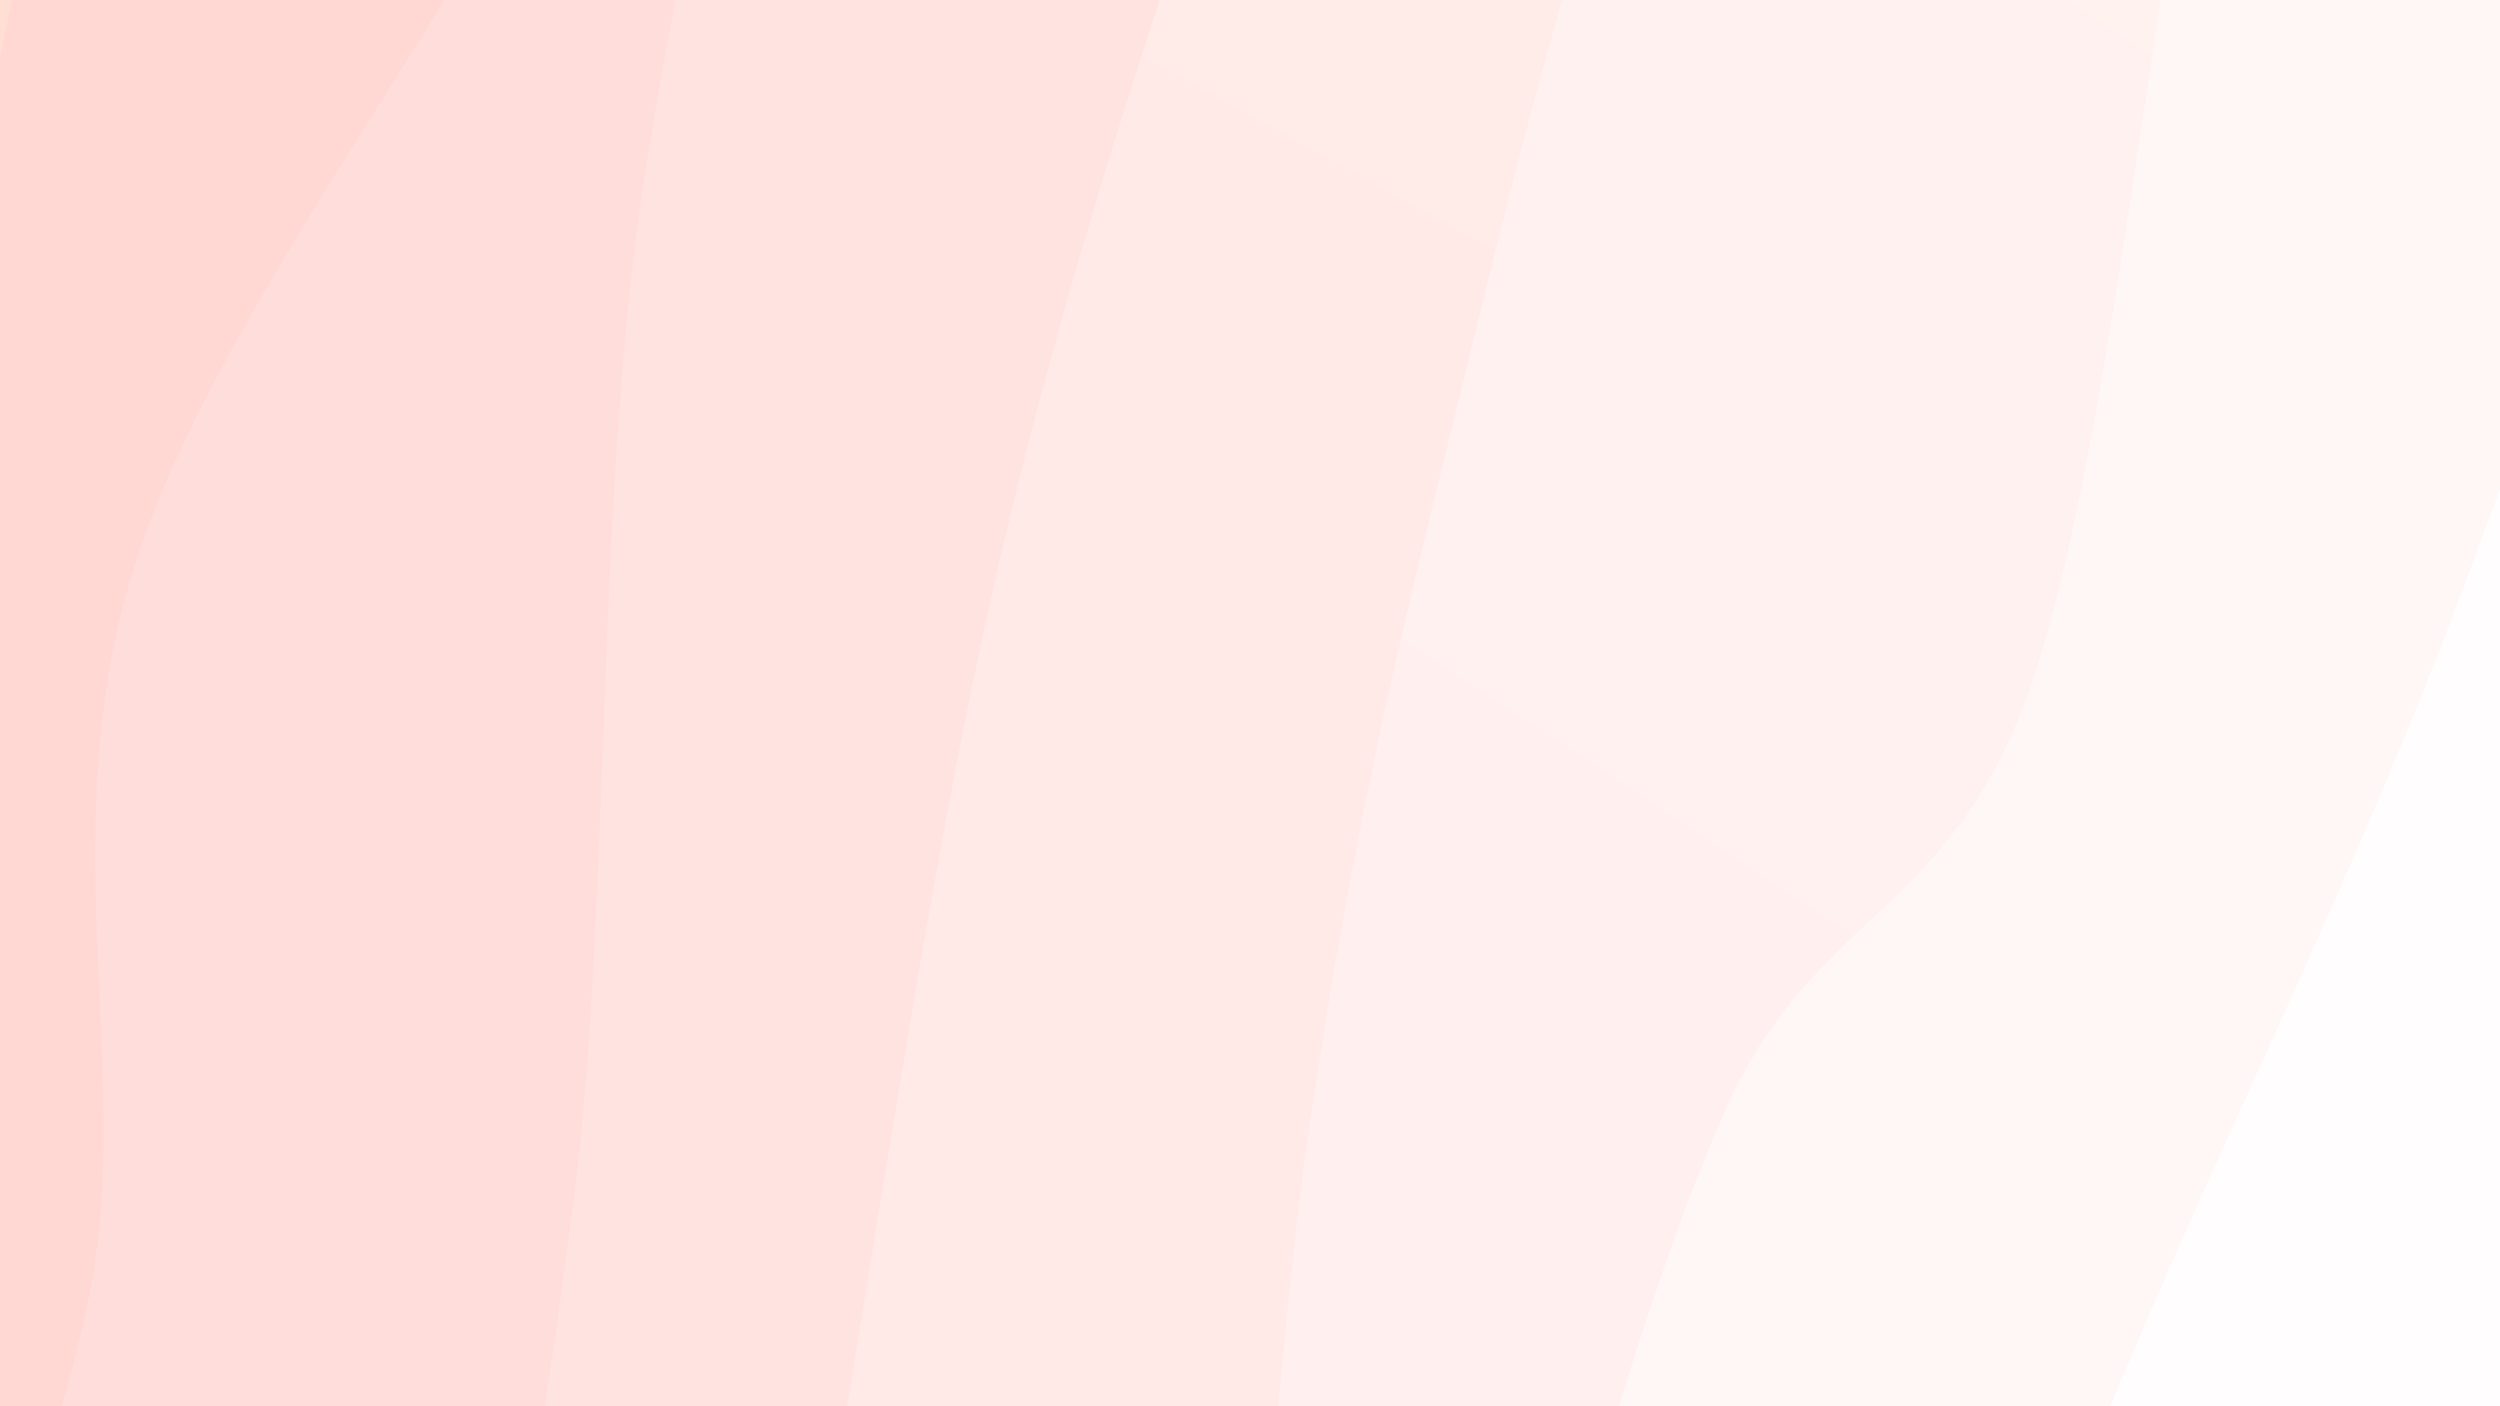 <svg xmlns="http://www.w3.org/2000/svg" version="1.1" xmlns:xlink="http://www.w3.org/1999/xlink" xmlns:svgjs="http://svgjs.dev/svgjs" viewBox="0 0 1920 1080"><rect width="1920" height="1080" fill="#ffded3"></rect><g transform="matrix(1.111,0.298,-0.298,1.111,58.851,-333.472)"><path d="M0,-1080C13.321,-1006.304,78.389,-783.986,79.925,-637.825C81.46,-491.665,17.602,-344.44,9.214,-203.036C0.826,-61.631,24.245,49.473,29.596,210.604C34.946,371.734,59.807,579.17,41.319,763.748C22.832,948.326,-81.66,1154.169,-81.33,1318.074C-81.001,1481.978,29.741,1606.856,43.296,1747.177C56.851,1887.498,7.216,2091.196,0,2160L 1920 2160 L 1920 -1080 Z" fill="url(&quot;#SvgjsLinearGradient1178&quot;)"></path><path d="M274.286,-1080C290.768,-990.455,357.708,-721.231,373.179,-542.729C388.649,-364.228,394.226,-204.466,367.11,-8.99C339.995,186.487,220.491,443.542,210.484,630.129C200.477,816.717,296.394,958.387,307.066,1110.536C317.738,1262.685,279.98,1368.112,274.517,1543.022C269.053,1717.933,274.324,2057.17,274.286,2160L 1920 2160 L 1920 -1080 Z" fill="url(&quot;#SvgjsLinearGradient1179&quot;)"></path><path d="M548.571,-1080C534.674,-955.779,478.068,-563.016,465.187,-334.674C452.306,-106.333,448.272,72.885,471.284,290.048C494.297,507.211,576.912,772.345,603.261,968.303C629.61,1164.261,638.492,1267.182,629.378,1465.798C620.263,1664.414,562.039,2044.3,548.571,2160L 1920 2160 L 1920 -1080 Z" fill="url(&quot;#SvgjsLinearGradient1180&quot;)"></path><path d="M822.857,-1080C818.139,-947.998,803.845,-547.128,794.55,-287.985C785.254,-28.842,758.479,185.322,767.084,474.857C775.689,764.393,836.887,1168.371,846.182,1449.228C855.478,1730.085,826.745,2041.538,822.857,2160L 1920 2160 L 1920 -1080 Z" fill="url(&quot;#SvgjsLinearGradient1181&quot;)"></path><path d="M1097.143,-1080C1107.676,-1009.857,1168.898,-809.818,1160.342,-659.144C1151.785,-508.47,1066.403,-344.633,1045.805,-175.956C1025.207,-7.28,1033.645,192.181,1036.751,352.914C1039.858,513.647,1046.121,629.322,1064.446,788.441C1082.771,947.56,1128.867,1152.655,1146.702,1307.629C1164.537,1462.603,1179.715,1576.225,1171.455,1718.287C1163.196,1860.349,1109.528,2086.381,1097.143,2160L 1920 2160 L 1920 -1080 Z" fill="url(&quot;#SvgjsLinearGradient1182&quot;)"></path><path d="M1371.429,-1080C1380.275,-995.154,1418.536,-712.329,1424.507,-570.922C1430.478,-429.515,1402.43,-391.726,1407.254,-231.557C1412.079,-71.388,1466.354,232.556,1453.453,390.093C1440.552,547.63,1351.852,568.837,1329.851,713.667C1307.85,858.496,1305.467,1105.833,1321.445,1259.069C1337.423,1412.305,1417.39,1482.929,1425.72,1633.084C1434.051,1783.239,1380.477,2072.181,1371.429,2160L 1920 2160 L 1920 -1080 Z" fill="url(&quot;#SvgjsLinearGradient1183&quot;)"></path><path d="M1645.714,-1080C1663.029,-974.461,1737.758,-666.374,1749.6,-446.769C1761.441,-227.163,1737.088,21.413,1716.763,237.631C1696.438,453.85,1655.878,634.74,1627.649,850.544C1599.421,1066.347,1544.381,1314.212,1547.391,1532.454C1550.402,1750.697,1629.327,2055.409,1645.714,2160L 1920 2160 L 1920 -1080 Z" fill="url(&quot;#SvgjsLinearGradient1184&quot;)"></path></g><defs><linearGradient x1="0.1" y1="0" x2="0" y2="1" id="SvgjsLinearGradient1178"><stop stop-color="#ffded3" offset="0"></stop><stop stop-color="#ffd7d3" offset="0"></stop></linearGradient><linearGradient x1="0.1" y1="0" x2="0" y2="1" id="SvgjsLinearGradient1179"><stop stop-color="#ffe3da" offset="0"></stop><stop stop-color="#ffddda" offset="0.143"></stop></linearGradient><linearGradient x1="0.1" y1="0" x2="0" y2="1" id="SvgjsLinearGradient1180"><stop stop-color="#ffe8e1" offset="0"></stop><stop stop-color="#ffe3e1" offset="0.286"></stop></linearGradient><linearGradient x1="0.1" y1="0" x2="0" y2="1" id="SvgjsLinearGradient1181"><stop stop-color="#ffeee8" offset="0"></stop><stop stop-color="#ffeae8" offset="0.429"></stop></linearGradient><linearGradient x1="0.1" y1="0" x2="0" y2="1" id="SvgjsLinearGradient1182"><stop stop-color="#fff3ef" offset="0"></stop><stop stop-color="#fff0ef" offset="0.571"></stop></linearGradient><linearGradient x1="0.1" y1="0" x2="0" y2="1" id="SvgjsLinearGradient1183"><stop stop-color="#fff8f6" offset="0"></stop><stop stop-color="#fff6f6" offset="0.714"></stop></linearGradient><linearGradient x1="0.1" y1="0" x2="0" y2="1" id="SvgjsLinearGradient1184"><stop stop-color="#fffdfd" offset="0"></stop><stop stop-color="#fffdfd" offset="0.857"></stop></linearGradient></defs></svg>